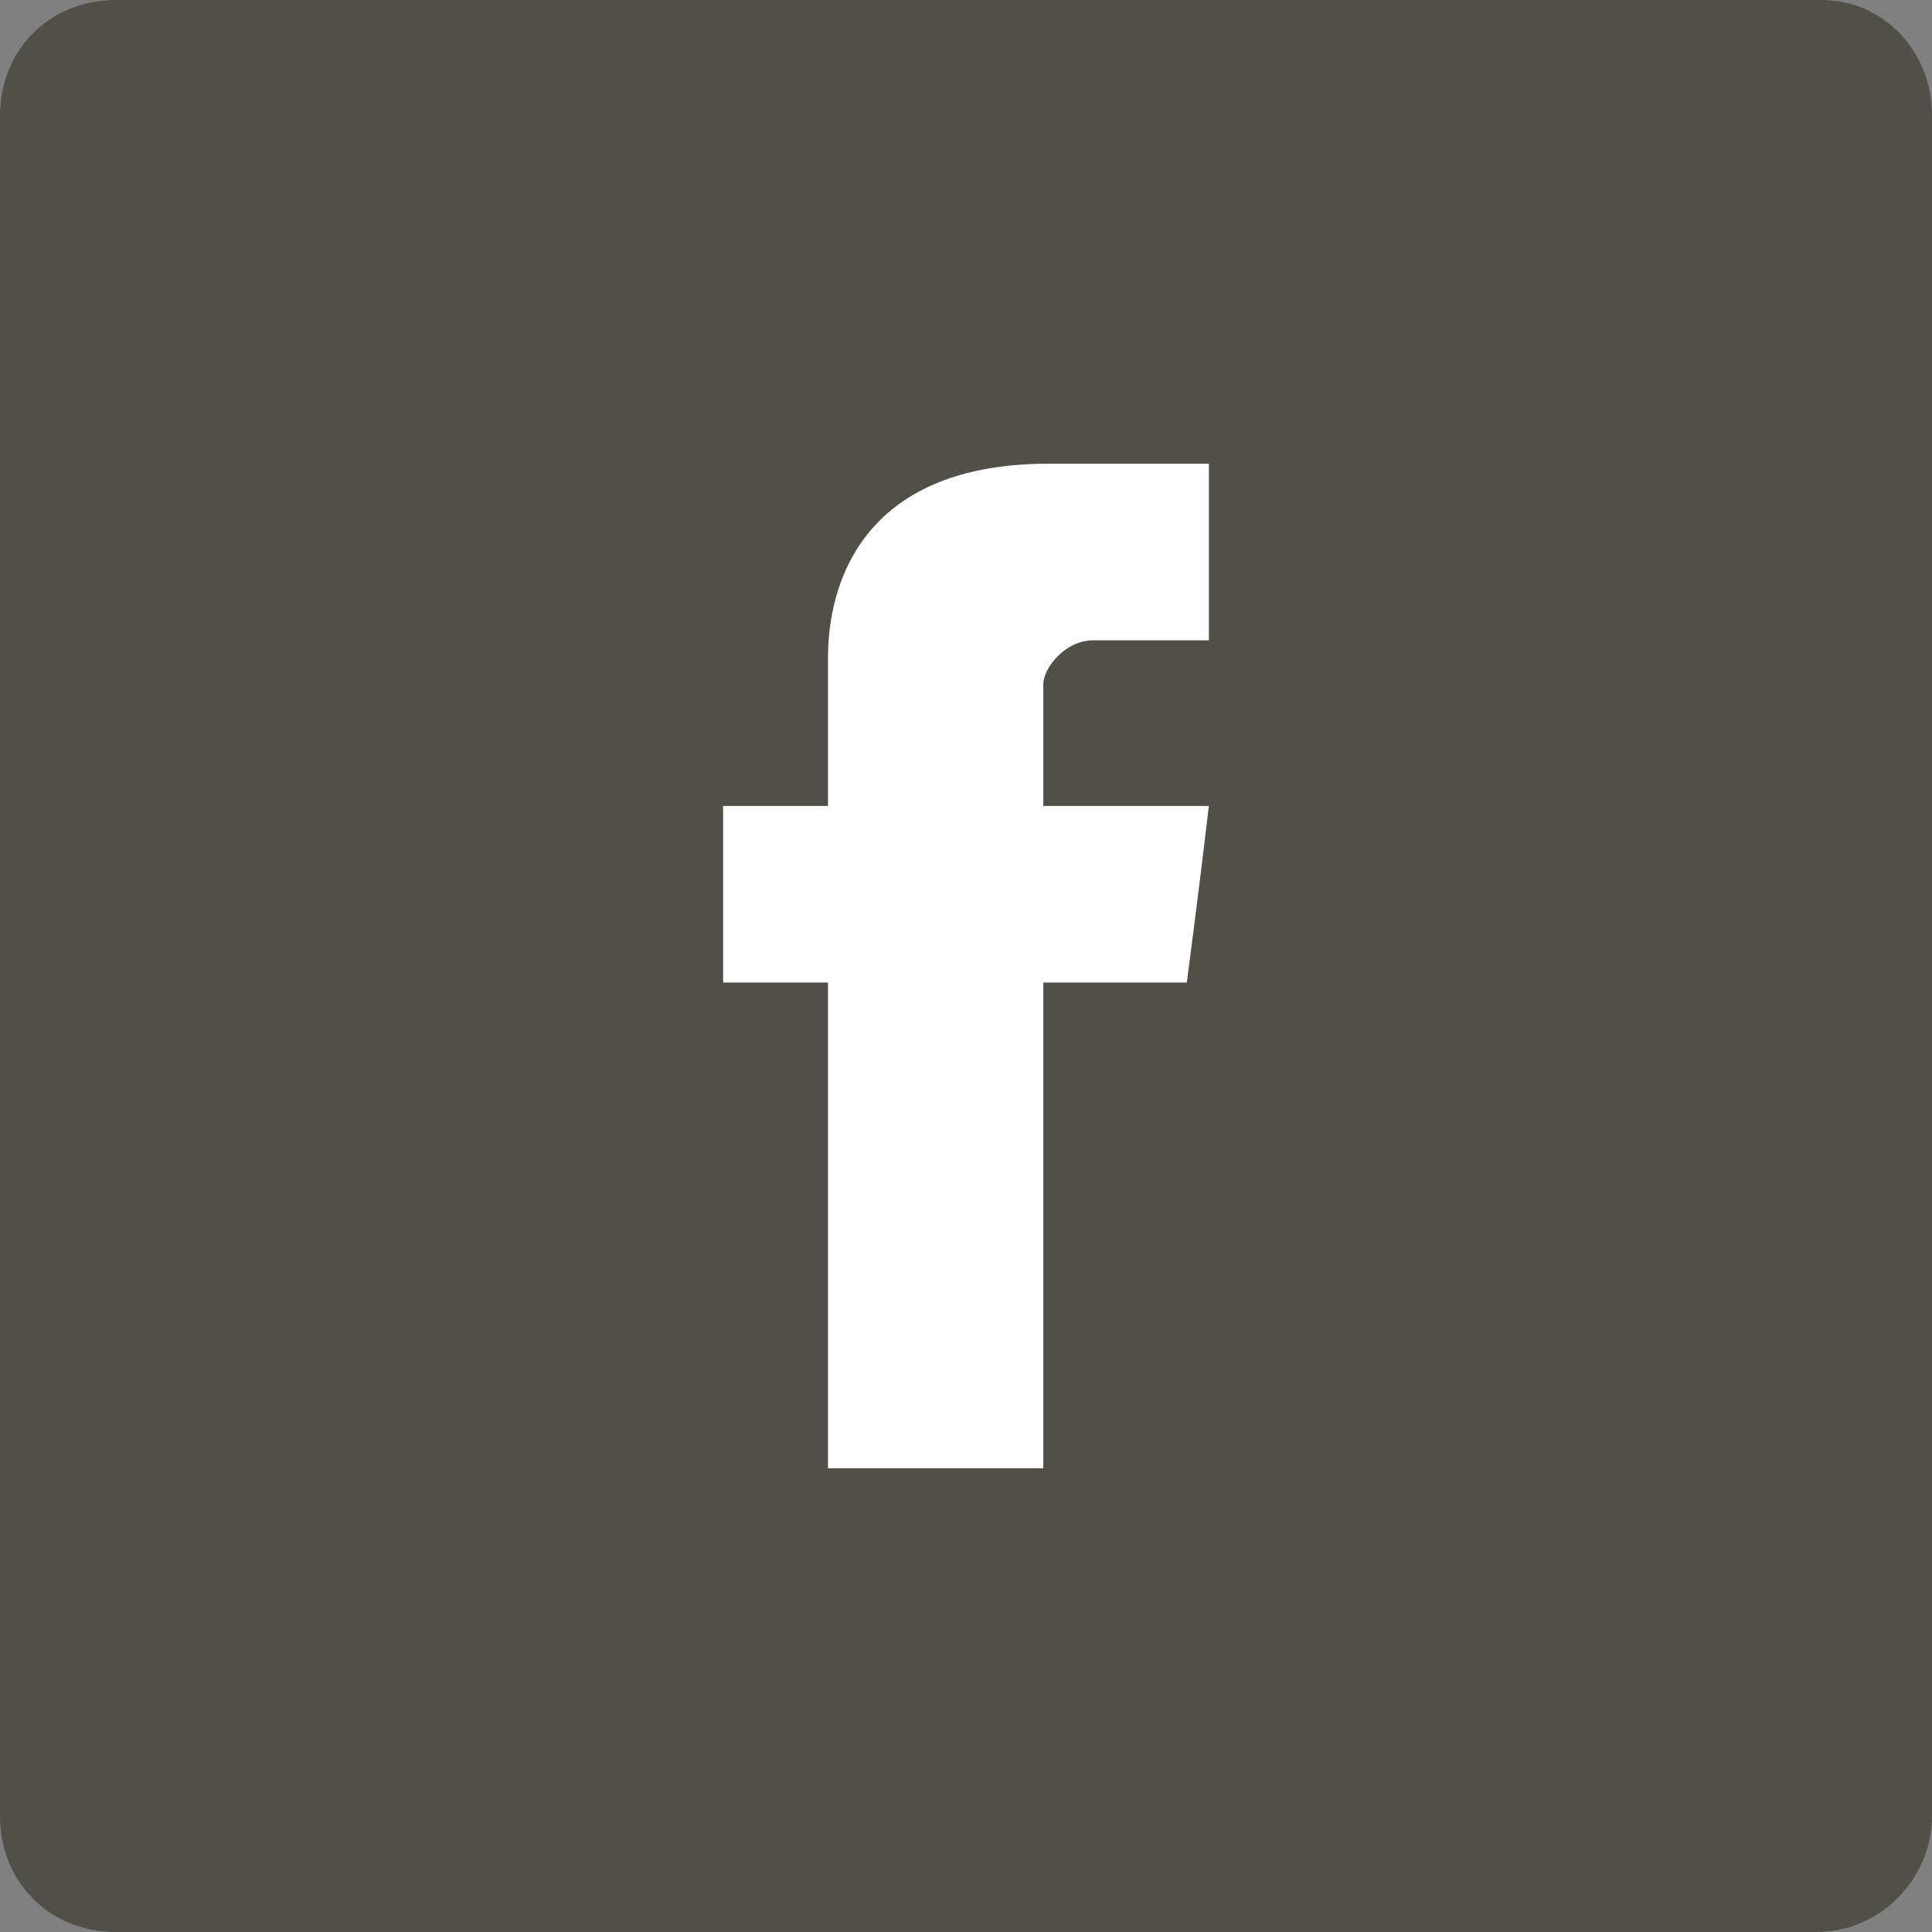 <?xml version="1.0" encoding="utf-8"?>
<!-- Generator: Adobe Illustrator 19.0.0, SVG Export Plug-In . SVG Version: 6.00 Build 0)  -->
<svg version="1.1" id="Слой_1" xmlns="http://www.w3.org/2000/svg" xmlns:xlink="http://www.w3.org/1999/xlink" x="0px" y="0px"
	 viewBox="0 0 35 35" style="enable-background:new 0 0 35 35;" xml:space="preserve">
<rect x="0" y="0" width="35" height="35" fill="#808080" stroke="none"/>
<style type="text/css">
	.st0{fill:#514F46;}
	.st1{fill:#FFFFFF;}
</style>
<path id="XMLID_3_" class="st0" d="M35,32.9c0,1.1-0.9,2.1-2.1,2.1H2.1C0.9,35,0,34.1,0,32.9V2.1C0,0.9,0.9,0,2.1,0h30.9
	C34.1,0,35,0.9,35,2.1V32.9z"/>
<path id="XMLID_2_" class="st1" d="M15,12v2.6h-1.9v3.2H15v8.8h3.9v-8.8h2.6c0,0,0.2-1.5,0.4-3.2h-3v-2.2c0-0.3,0.4-0.8,0.9-0.8h2.1
	V8.4H19C14.9,8.4,15,11.6,15,12"/>
</svg>

